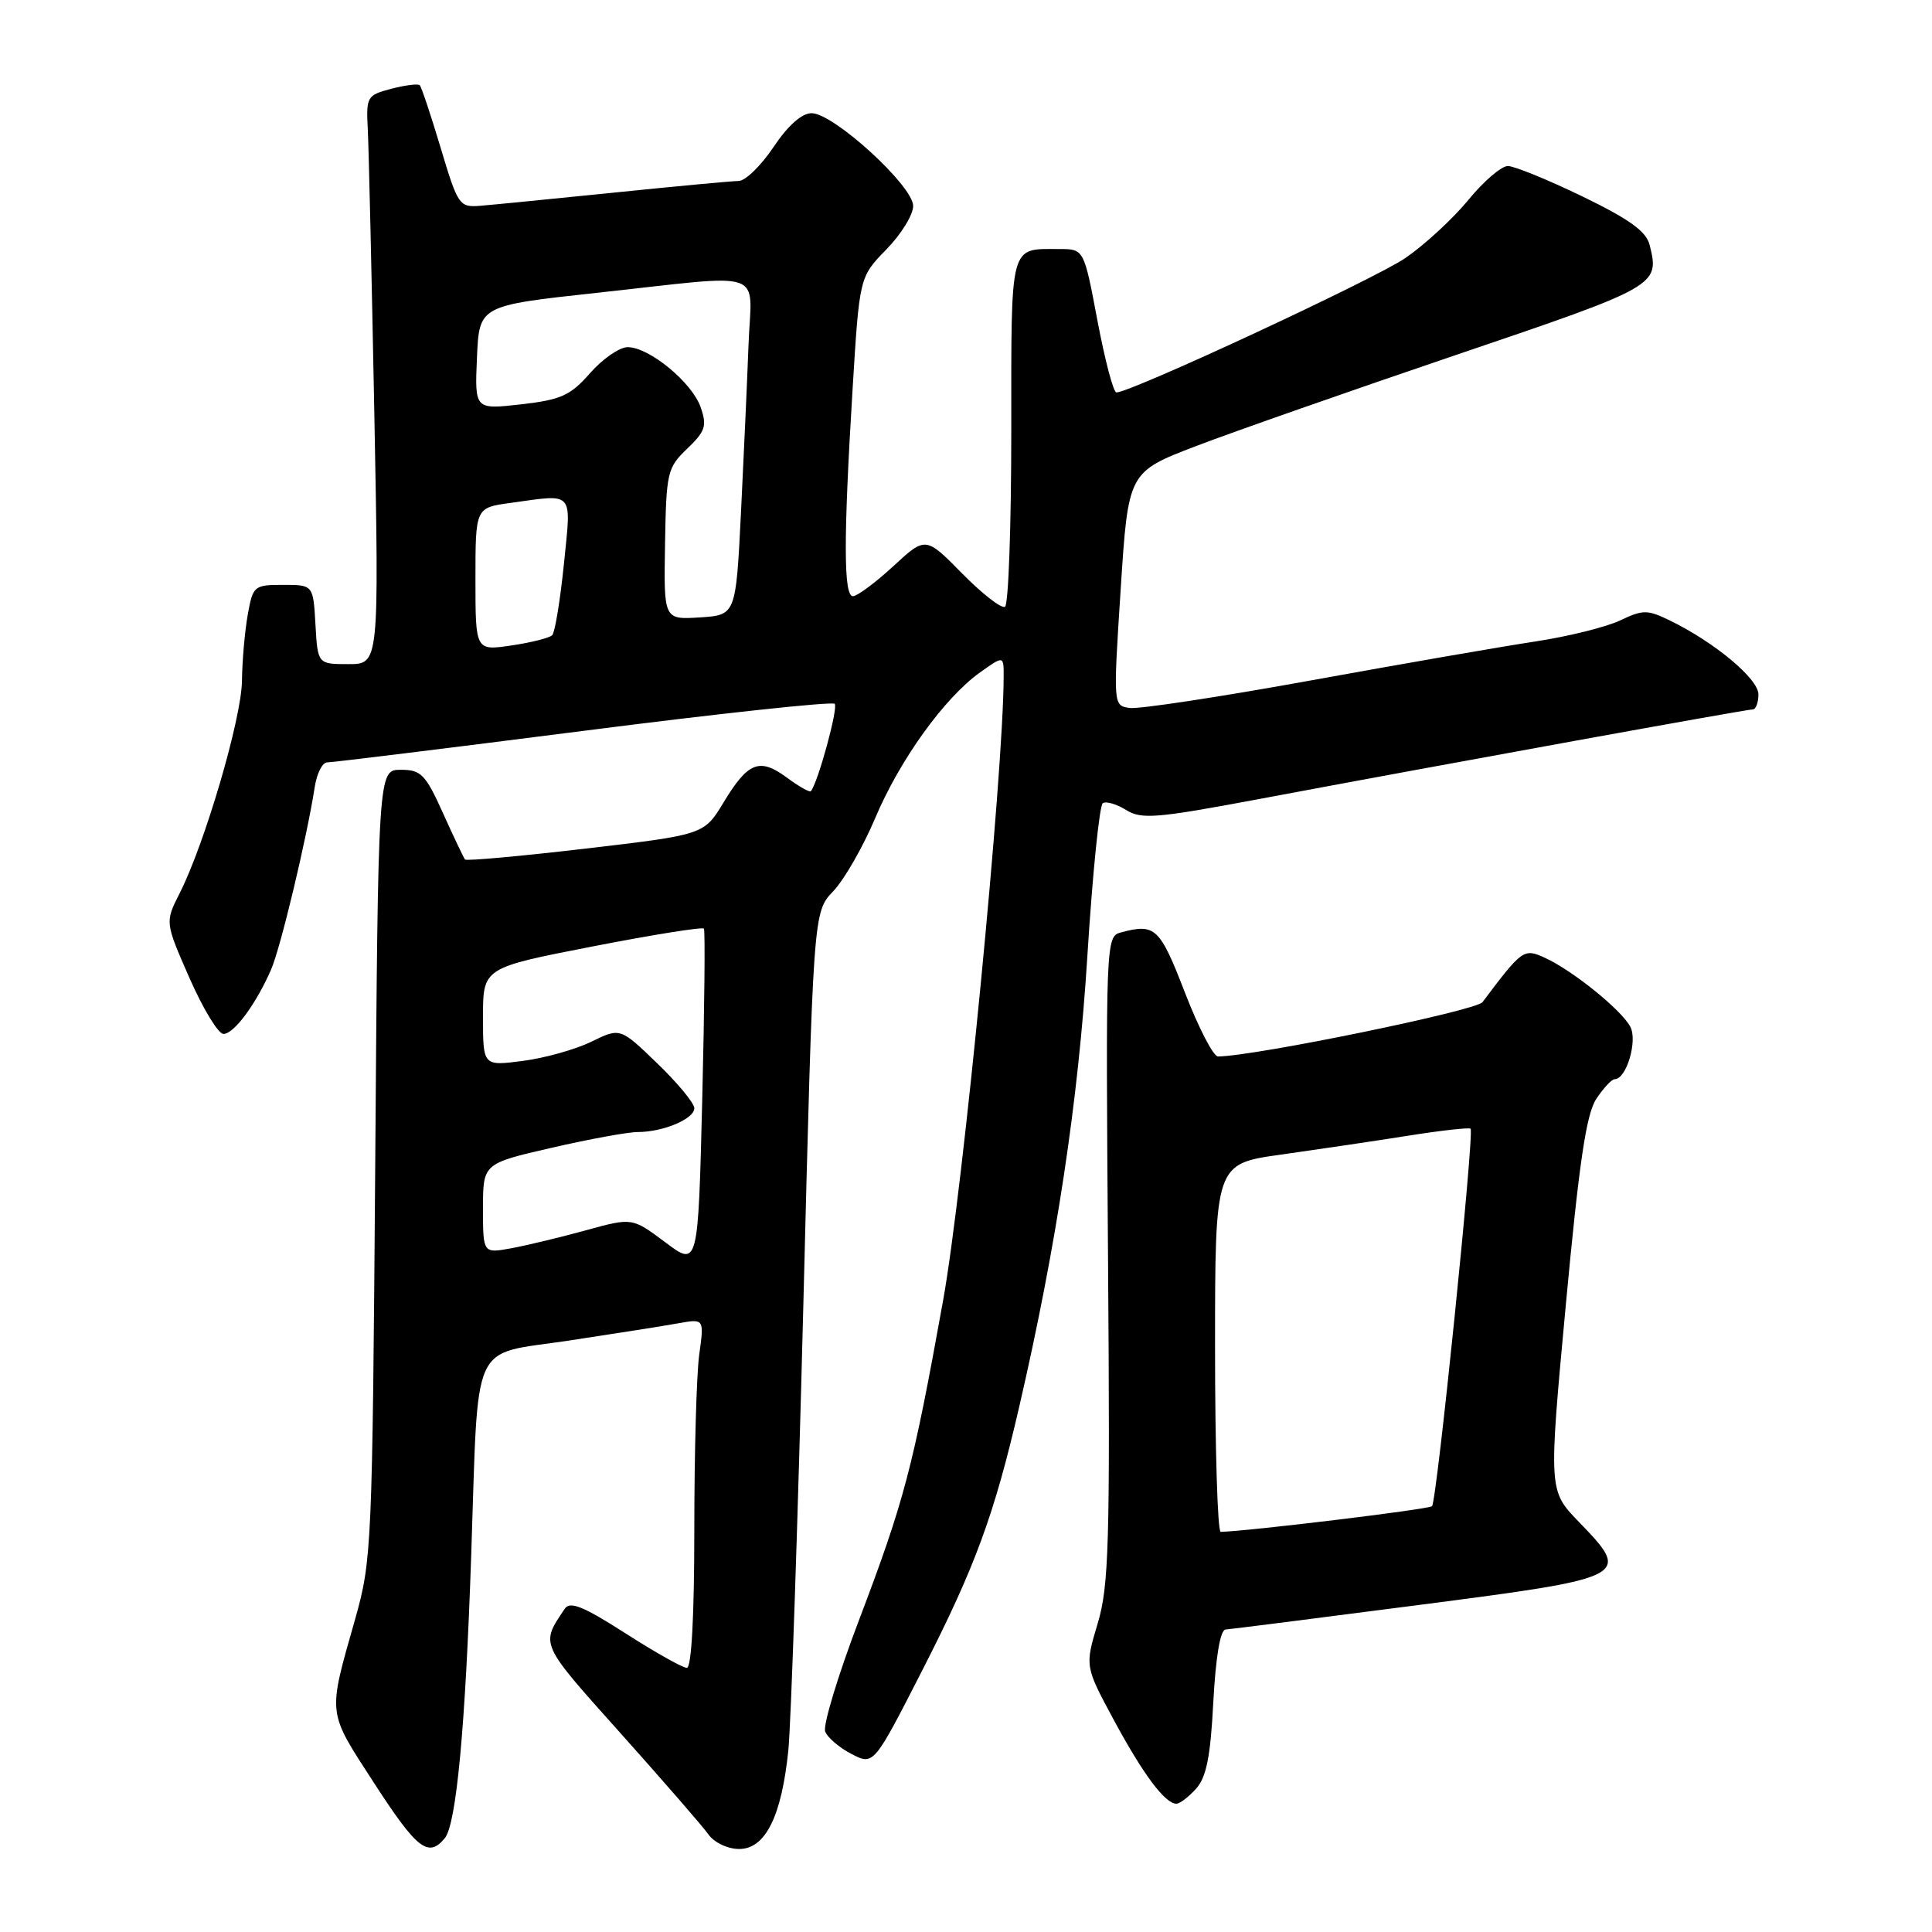 <?xml version="1.0" encoding="UTF-8" standalone="no"?>
<!DOCTYPE svg PUBLIC "-//W3C//DTD SVG 1.1//EN" "http://www.w3.org/Graphics/SVG/1.1/DTD/svg11.dtd" >
<svg xmlns="http://www.w3.org/2000/svg" xmlns:xlink="http://www.w3.org/1999/xlink" version="1.1" viewBox="0 0 256 256">
 <g >
 <path fill="currentColor"
d=" M 58.93 243.58 C 60.47 241.73 61.67 228.87 62.44 206.00 C 63.43 176.92 62.20 179.62 75.34 177.64 C 81.48 176.71 88.03 175.68 89.90 175.34 C 93.31 174.73 93.31 174.73 92.65 179.50 C 92.29 182.13 92.00 192.54 92.00 202.64 C 92.00 214.09 91.63 221.00 91.01 221.00 C 90.47 221.00 86.80 218.94 82.87 216.42 C 77.29 212.84 75.52 212.13 74.83 213.17 C 71.61 217.97 71.45 217.62 82.19 229.62 C 87.86 235.96 93.12 242.01 93.87 243.07 C 94.65 244.16 96.42 245.00 97.94 245.00 C 101.42 245.00 103.56 240.70 104.46 231.92 C 104.81 228.39 105.71 201.96 106.44 173.18 C 107.76 120.86 107.76 120.86 110.40 118.10 C 111.85 116.59 114.35 112.23 115.96 108.42 C 119.22 100.69 125.14 92.46 129.87 89.09 C 133.00 86.86 133.00 86.86 132.99 89.68 C 132.96 102.55 127.60 157.74 124.96 172.35 C 120.96 194.56 119.83 198.85 113.80 214.73 C 111.03 222.01 109.03 228.63 109.34 229.43 C 109.64 230.24 111.22 231.58 112.83 232.41 C 115.77 233.93 115.77 233.93 122.26 221.22 C 129.21 207.62 131.73 200.76 135.03 186.50 C 139.98 165.10 142.88 145.95 144.08 126.71 C 144.76 115.83 145.68 106.70 146.13 106.42 C 146.58 106.14 147.97 106.55 149.22 107.33 C 151.23 108.59 153.25 108.42 166.50 105.94 C 191.69 101.21 231.46 93.99 232.25 94.00 C 232.66 94.00 233.00 93.10 233.00 92.01 C 233.00 89.94 227.18 85.09 221.25 82.21 C 218.29 80.77 217.71 80.77 214.68 82.21 C 212.85 83.08 207.79 84.34 203.43 85.00 C 199.07 85.66 185.69 87.98 173.70 90.16 C 161.70 92.34 150.90 93.98 149.70 93.81 C 147.50 93.50 147.50 93.50 148.50 78.02 C 149.50 62.55 149.50 62.55 158.50 59.10 C 163.45 57.21 178.97 51.77 193.00 47.01 C 219.74 37.94 219.93 37.84 218.58 32.44 C 218.12 30.64 215.89 29.04 209.66 26.02 C 205.09 23.81 200.65 22.00 199.80 22.00 C 198.94 22.00 196.58 24.02 194.56 26.50 C 192.53 28.97 188.79 32.42 186.25 34.17 C 182.22 36.95 149.86 52.00 147.93 52.00 C 147.53 52.00 146.41 47.73 145.42 42.50 C 143.63 33.00 143.63 33.00 140.40 33.00 C 133.71 33.00 134.00 31.90 134.00 57.05 C 134.00 69.61 133.63 80.11 133.17 80.40 C 132.71 80.68 130.16 78.70 127.49 75.99 C 122.65 71.07 122.65 71.07 118.35 75.04 C 115.98 77.22 113.58 79.00 113.02 79.00 C 111.77 79.00 111.76 71.39 112.97 51.60 C 113.88 36.71 113.88 36.71 117.44 33.06 C 119.40 31.06 121.00 28.46 121.00 27.29 C 121.00 24.63 110.45 15.00 107.55 15.00 C 106.24 15.00 104.42 16.61 102.50 19.48 C 100.85 21.94 98.77 23.97 97.88 23.98 C 96.99 23.99 89.56 24.68 81.38 25.52 C 73.20 26.35 65.21 27.14 63.63 27.27 C 60.86 27.49 60.67 27.21 58.39 19.59 C 57.09 15.25 55.84 11.51 55.62 11.29 C 55.40 11.07 53.71 11.28 51.86 11.76 C 48.63 12.61 48.51 12.82 48.73 17.07 C 48.86 19.51 49.25 36.46 49.60 54.75 C 50.23 88.00 50.23 88.00 46.17 88.00 C 42.10 88.00 42.10 88.00 41.80 82.75 C 41.50 77.50 41.50 77.50 37.52 77.50 C 33.65 77.50 33.51 77.62 32.82 81.50 C 32.43 83.70 32.09 87.63 32.06 90.24 C 32.00 95.22 27.13 111.80 23.81 118.35 C 21.86 122.20 21.86 122.20 25.11 129.60 C 26.90 133.67 28.92 137.00 29.61 137.00 C 31.00 137.00 33.90 133.09 35.91 128.50 C 37.17 125.63 40.65 111.08 41.71 104.25 C 41.99 102.46 42.73 101.01 43.36 101.02 C 43.99 101.03 59.24 99.15 77.25 96.85 C 95.26 94.54 110.26 92.93 110.60 93.26 C 111.10 93.77 108.38 103.73 107.44 104.84 C 107.29 105.02 105.86 104.22 104.27 103.04 C 100.64 100.36 99.12 100.96 95.88 106.32 C 93.29 110.60 93.29 110.60 77.62 112.44 C 69.00 113.45 61.80 114.10 61.62 113.89 C 61.44 113.68 60.13 110.91 58.70 107.75 C 56.38 102.60 55.80 102.00 53.10 102.00 C 50.10 102.00 50.10 102.00 49.72 154.25 C 49.34 204.91 49.26 206.74 47.07 214.50 C 43.40 227.44 43.31 226.59 49.56 236.25 C 55.25 245.03 56.75 246.21 58.93 243.58 Z  M 158.48 237.02 C 159.85 235.51 160.40 232.77 160.77 225.52 C 161.09 219.56 161.69 215.97 162.39 215.92 C 163.00 215.88 174.52 214.42 187.99 212.67 C 216.01 209.04 216.24 208.92 209.19 201.64 C 205.19 197.50 205.19 197.50 207.48 172.89 C 209.23 154.13 210.18 147.65 211.50 145.64 C 212.45 144.19 213.56 143.00 213.95 143.00 C 215.51 143.00 217.02 137.90 216.02 136.04 C 214.82 133.79 208.35 128.57 204.70 126.91 C 201.91 125.64 201.71 125.78 196.44 132.79 C 195.59 133.92 166.35 139.93 161.39 139.99 C 160.78 139.99 158.81 136.18 157.00 131.50 C 153.67 122.89 153.08 122.33 148.50 123.56 C 146.53 124.09 146.51 124.81 146.82 166.80 C 147.10 204.63 146.94 210.14 145.44 215.15 C 143.75 220.79 143.75 220.79 147.62 227.97 C 151.51 235.17 154.38 239.00 155.88 239.00 C 156.33 239.00 157.50 238.11 158.48 237.02 Z  M 88.14 164.60 C 83.77 161.33 83.77 161.33 77.64 163.02 C 74.26 163.95 69.81 165.02 67.75 165.40 C 64.00 166.09 64.00 166.09 64.00 160.13 C 64.00 154.18 64.00 154.18 73.08 152.09 C 78.07 150.94 83.21 150.00 84.51 150.00 C 87.88 150.00 92.00 148.26 92.00 146.84 C 92.00 146.18 89.79 143.50 87.09 140.90 C 82.18 136.16 82.18 136.16 78.34 138.04 C 76.23 139.07 72.14 140.21 69.25 140.58 C 64.00 141.26 64.00 141.26 64.00 134.75 C 64.00 128.24 64.00 128.24 78.47 125.42 C 86.42 123.87 93.08 122.80 93.27 123.05 C 93.45 123.30 93.35 133.49 93.05 145.69 C 92.50 167.88 92.50 167.88 88.14 164.60 Z  M 63.00 76.75 C 63.00 67.27 63.00 67.27 67.64 66.64 C 76.19 65.46 75.71 64.91 74.72 74.75 C 74.23 79.56 73.53 83.80 73.17 84.17 C 72.80 84.53 70.36 85.15 67.75 85.53 C 63.00 86.23 63.00 86.23 63.00 76.75 Z  M 88.12 72.10 C 88.28 62.58 88.42 61.97 91.06 59.45 C 93.47 57.14 93.70 56.43 92.84 53.96 C 91.69 50.66 86.02 46.00 83.17 46.00 C 82.09 46.00 79.85 47.55 78.19 49.44 C 75.57 52.42 74.35 52.97 69.03 53.58 C 62.90 54.27 62.90 54.27 63.20 47.38 C 63.50 40.50 63.50 40.50 79.00 38.81 C 102.06 36.31 99.56 35.45 99.18 45.75 C 99.00 50.56 98.55 60.58 98.18 68.00 C 97.50 81.50 97.50 81.50 92.73 81.81 C 87.95 82.11 87.95 82.11 88.12 72.10 Z  M 161.00 178.60 C 161.00 154.21 161.00 154.21 169.75 152.99 C 174.56 152.31 182.10 151.20 186.50 150.50 C 190.90 149.80 194.66 149.38 194.86 149.56 C 195.38 150.03 190.39 198.95 189.75 199.58 C 189.35 199.99 165.52 202.88 161.75 202.98 C 161.34 202.99 161.00 192.02 161.00 178.60 Z "/>
</g>
</svg>